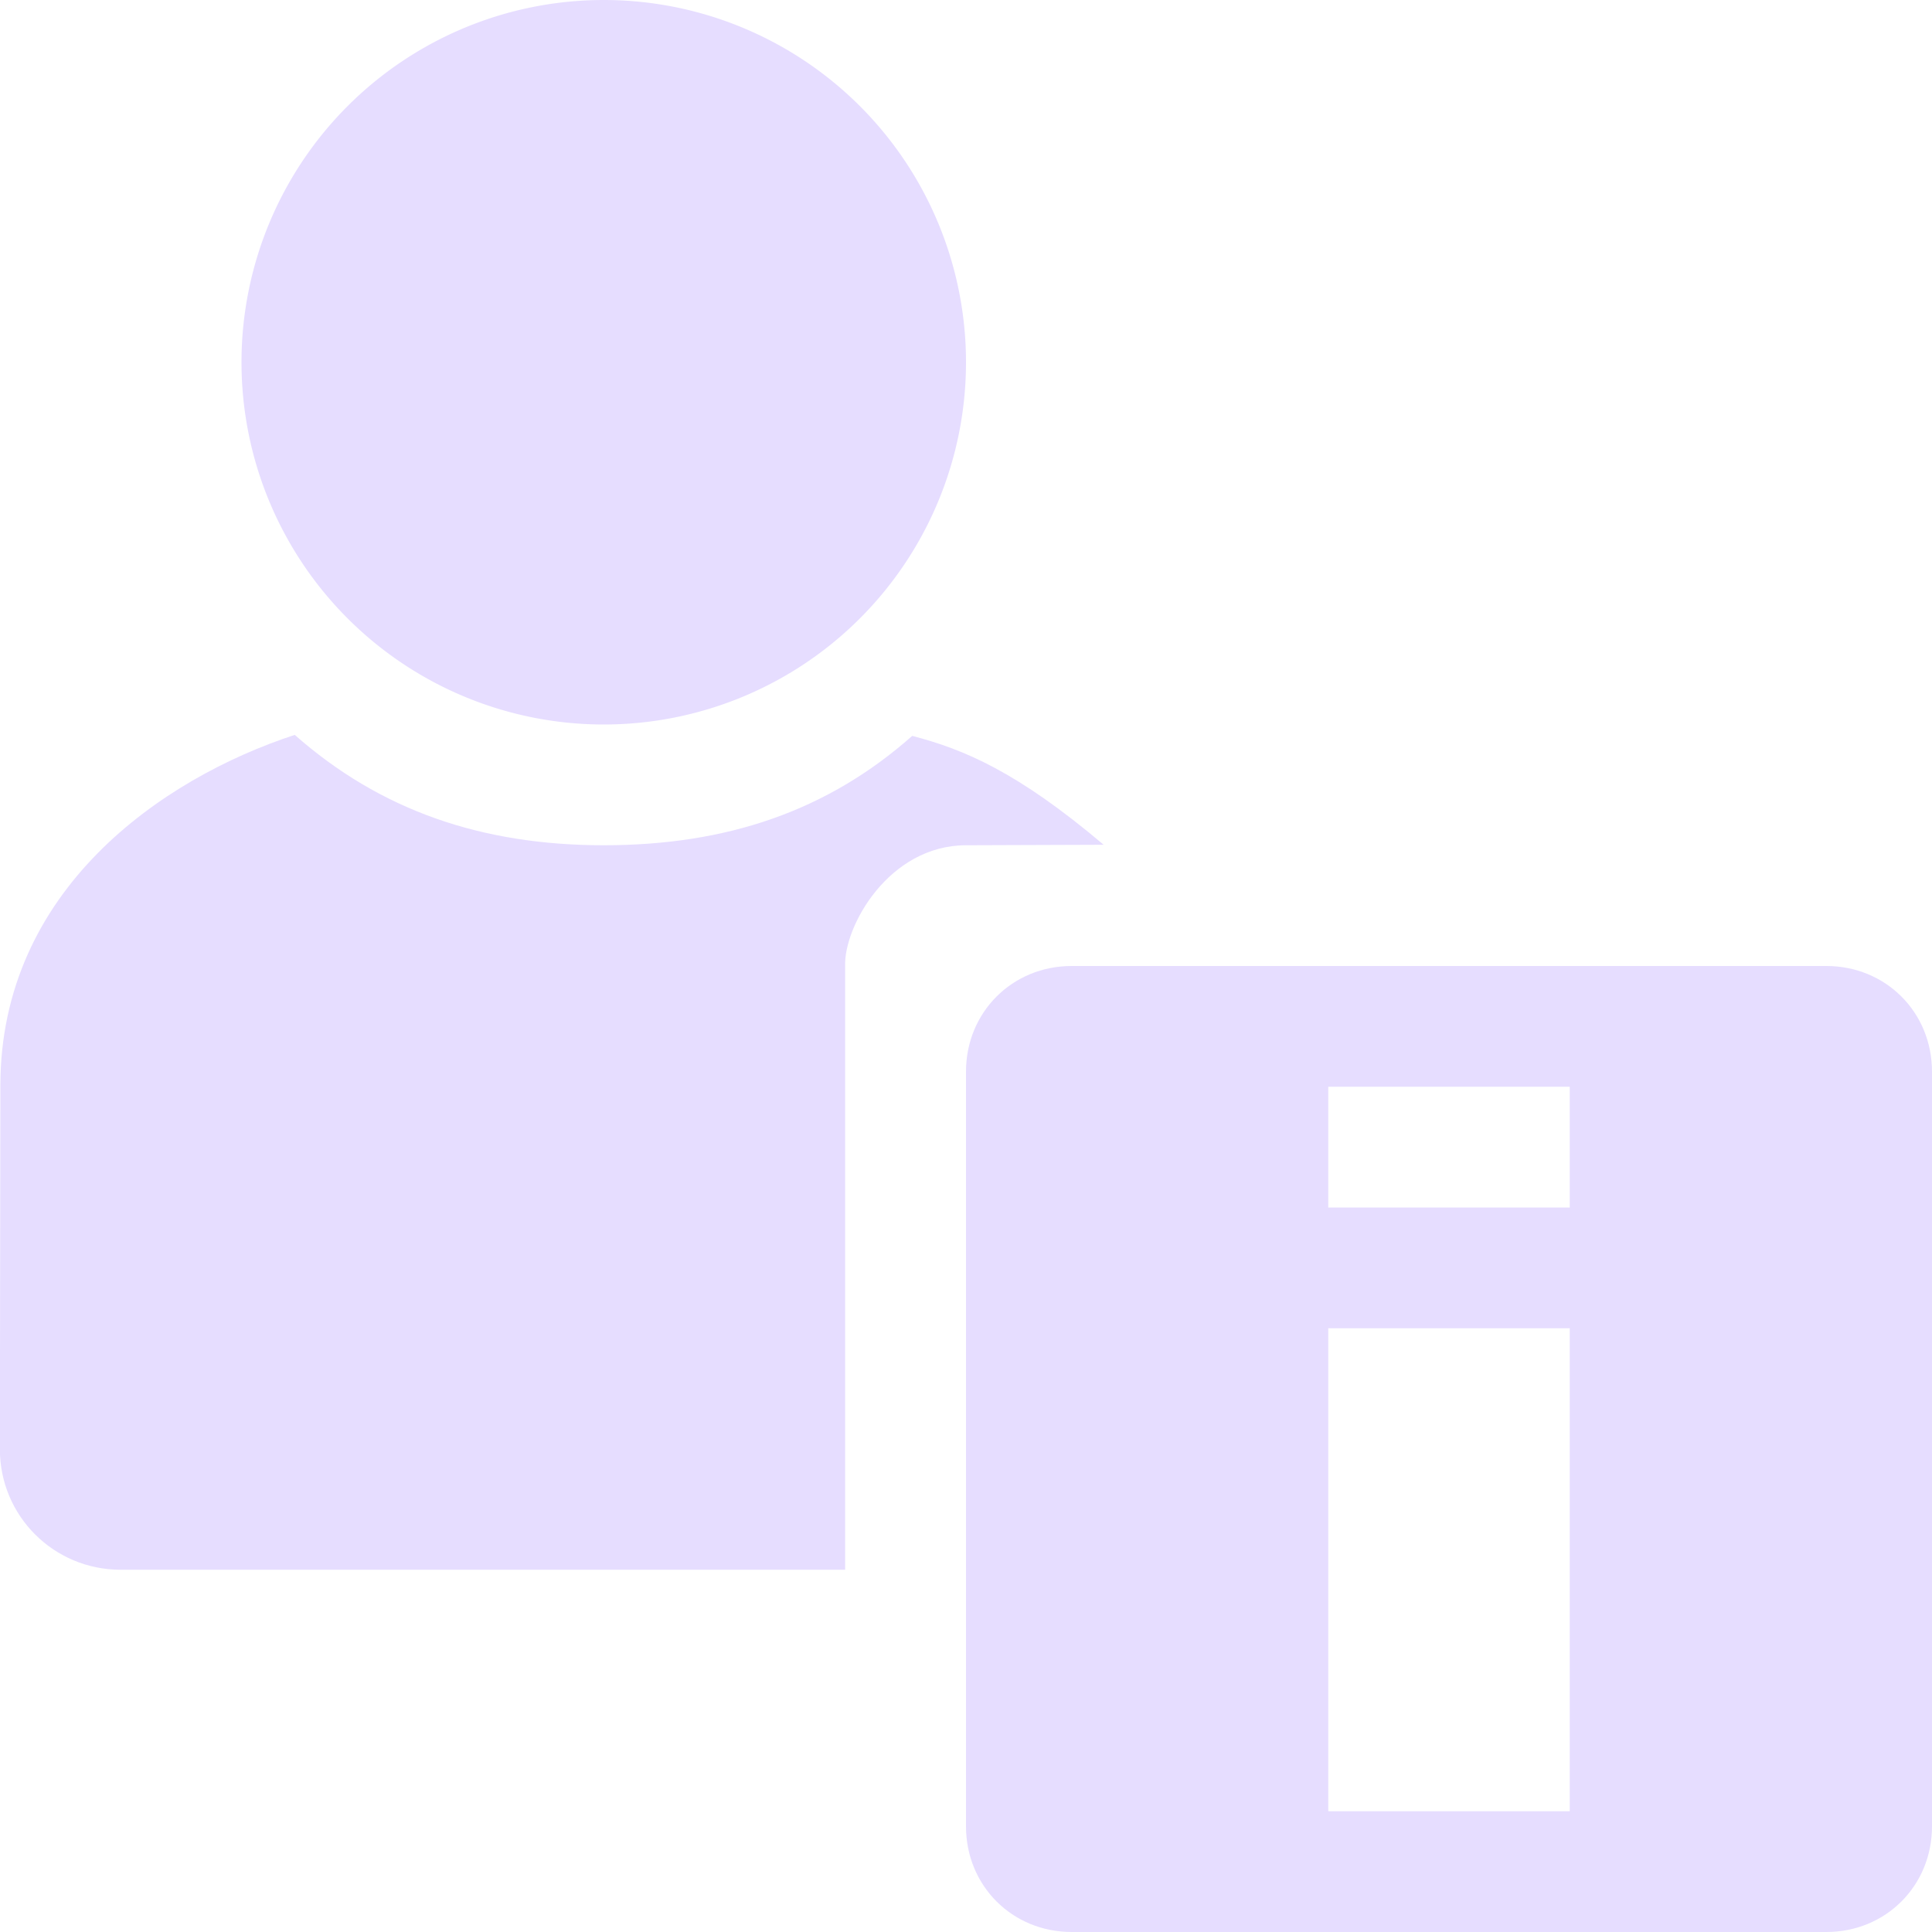 <svg height="16" width="16" xmlns="http://www.w3.org/2000/svg">
  <g fill="#e6ddff" transform="translate(-102 -649)">
    <path d="m109.555 655.094c-.705.624-1.539.906-2.555.906s-1.853-.291-2.559-.914c-1.109.363-2.436 1.288-2.438 2.902l-.004 3.012c-.001.554.446 1 1 1h6v-5c-.011-.327.36-.998 1-1l1.141-.004c-.715-.605-1.157-.79-1.586-.902z"/>
    <path d="m52 342.5a2.5 2.5 0 1 1 -5 0 2.5 2.5 0 1 1 5 0z" transform="matrix(1.2 0 0 1.2 47.6 241)"/>
    <path d="m110.875 657c-.492 0-.875.383-.875.875v6.25c0 .492.383.875.875.875h6.25c.492 0 .875-.383.875-.875v-6.25c0-.492-.383-.875-.875-.875zm2.125 1h2v1h-2zm0 2h2v4h-2z"/>
  </g>
</svg>

